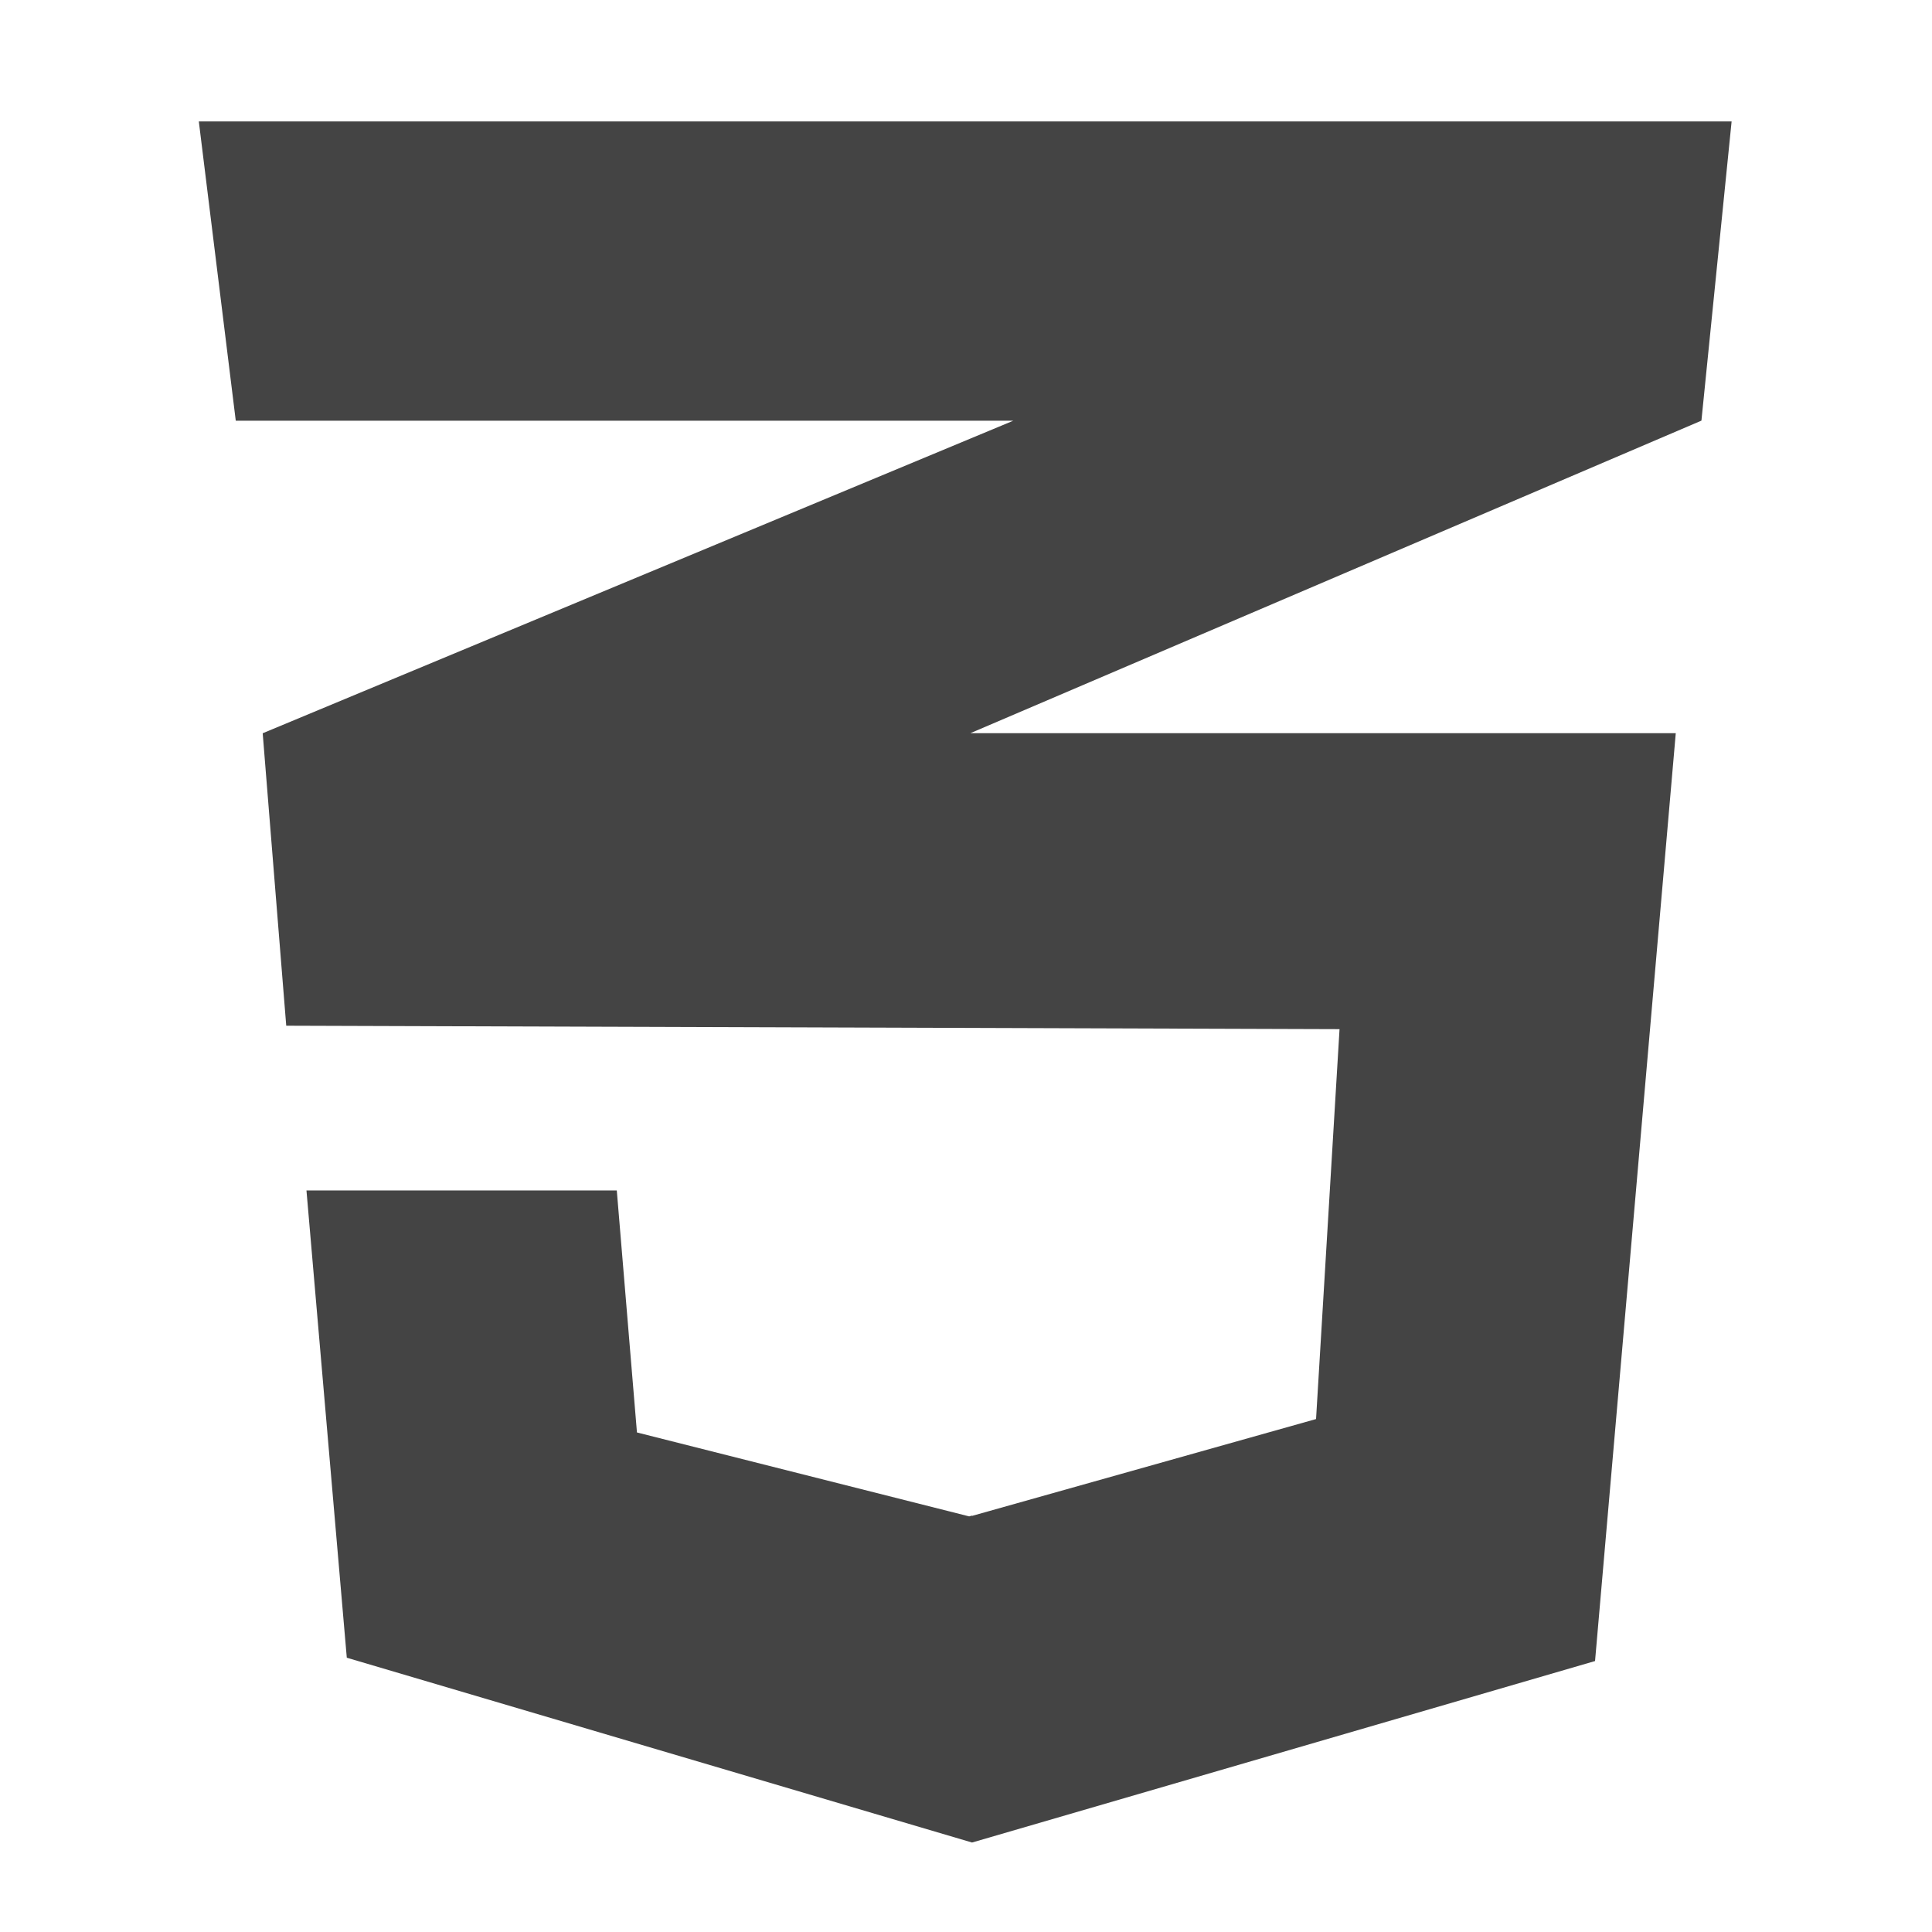 <?xml version="1.0" encoding="utf-8"?>
<!-- Generated by IcoMoon.io -->
<!DOCTYPE svg PUBLIC "-//W3C//DTD SVG 1.1//EN" "http://www.w3.org/Graphics/SVG/1.1/DTD/svg11.dtd">
<svg version="1.1" xmlns="http://www.w3.org/2000/svg" xmlns:xlink="http://www.w3.org/1999/xlink" width="32" height="32" viewBox="0 0 32 32">
<path fill="#444" d="M28.181 6.967l-12.109 5.177h11.684l-1.337 15.368-10.319 3.006-10.356-3.061-0.668-7.739h5.14l0.334 4.008 5.502 1.39 0.048-0.013v0.005l5.698-1.604 0.389-6.458-17.446-0.057-0.39-4.844 12.433-5.177h-12.879l-0.612-4.957h25.388z"></path>
</svg>
